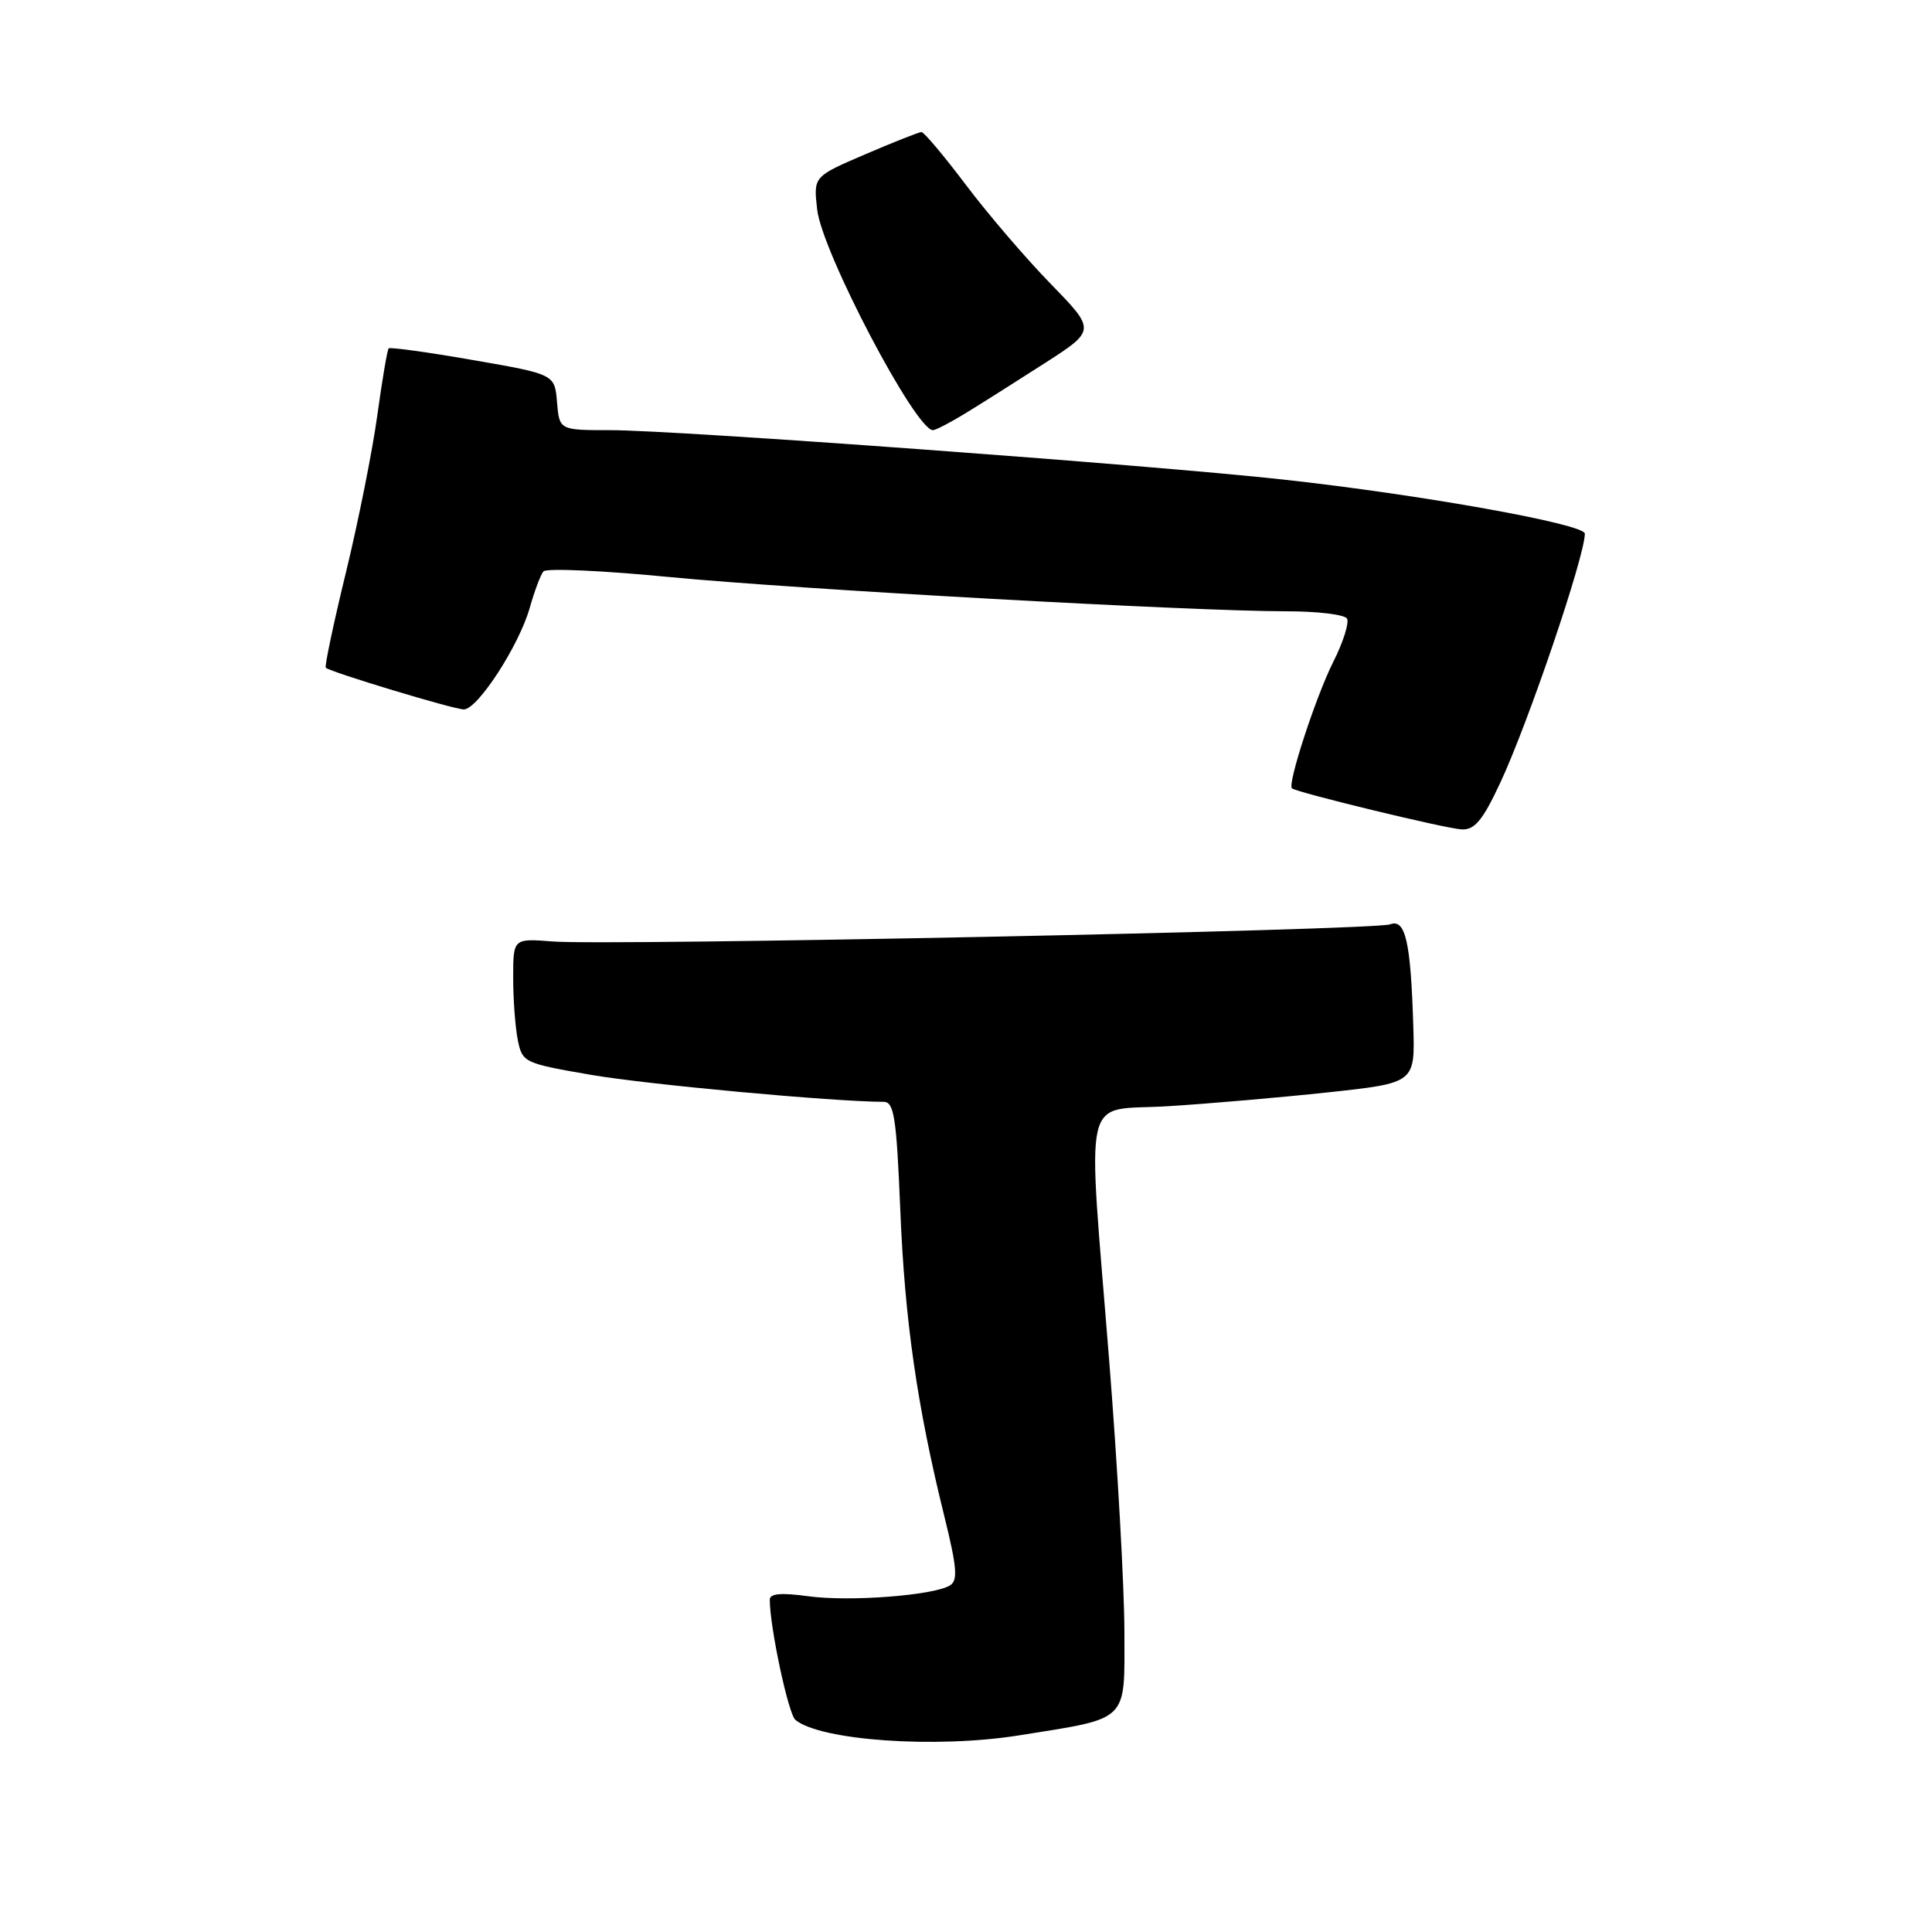 <?xml version="1.0" encoding="UTF-8" standalone="no"?>
<!DOCTYPE svg PUBLIC "-//W3C//DTD SVG 1.1//EN" "http://www.w3.org/Graphics/SVG/1.1/DTD/svg11.dtd" >
<svg xmlns="http://www.w3.org/2000/svg" xmlns:xlink="http://www.w3.org/1999/xlink" version="1.1" viewBox="0 0 256 256">
 <g >
 <path fill="currentColor"
d=" M 135.00 229.95 C 149.76 227.59 149.00 228.33 148.99 216.21 C 148.98 210.32 148.08 194.25 146.99 180.50 C 144.06 143.54 143.20 147.30 154.75 146.58 C 160.11 146.25 169.68 145.42 176.00 144.74 C 187.50 143.50 187.50 143.50 187.27 136.00 C 186.93 124.76 186.23 121.70 184.19 122.48 C 182.15 123.27 80.72 125.34 73.25 124.75 C 68.00 124.34 68.00 124.34 68.00 129.54 C 68.00 132.41 68.27 136.12 68.61 137.80 C 69.21 140.79 69.43 140.89 78.36 142.43 C 85.80 143.71 110.41 145.98 117.10 146.00 C 118.47 146.00 118.79 148.09 119.29 160.25 C 119.88 174.93 121.52 186.31 125.12 200.88 C 126.80 207.68 126.95 209.41 125.88 210.07 C 123.72 211.41 112.55 212.26 107.09 211.51 C 103.51 211.02 102.00 211.15 102.00 211.96 C 102.00 215.58 104.46 227.14 105.40 227.90 C 108.76 230.64 124.03 231.70 135.00 229.95 Z  M 198.78 103.75 C 202.51 95.78 210.00 73.71 210.00 70.71 C 210.00 69.44 188.26 65.54 170.00 63.54 C 152.33 61.60 89.65 57.00 80.93 57.00 C 74.12 57.00 74.12 57.00 73.81 53.30 C 73.50 49.59 73.50 49.59 62.67 47.71 C 56.72 46.67 51.69 45.98 51.50 46.16 C 51.32 46.35 50.64 50.33 50.00 55.00 C 49.36 59.68 47.49 69.05 45.84 75.84 C 44.19 82.62 42.99 88.31 43.17 88.48 C 43.82 89.07 60.13 94.00 61.46 94.00 C 63.29 94.00 68.77 85.55 70.19 80.55 C 70.82 78.32 71.64 76.14 72.01 75.71 C 72.38 75.27 79.85 75.60 88.59 76.45 C 105.42 78.08 158.01 81.00 170.49 81.00 C 174.55 81.00 178.15 81.43 178.48 81.96 C 178.80 82.49 177.99 85.08 176.66 87.71 C 174.35 92.31 170.55 103.95 171.19 104.46 C 171.90 105.03 191.67 109.82 193.68 109.90 C 195.40 109.98 196.46 108.71 198.78 103.75 Z  M 127.88 54.79 C 129.87 53.58 134.58 50.60 138.36 48.17 C 145.21 43.77 145.21 43.77 139.24 37.63 C 135.95 34.26 130.89 28.35 127.99 24.50 C 125.08 20.65 122.44 17.50 122.10 17.50 C 121.77 17.50 118.41 18.83 114.64 20.45 C 107.78 23.39 107.78 23.39 108.28 27.77 C 108.91 33.38 121.31 57.00 123.62 57.00 C 123.97 57.00 125.89 56.01 127.88 54.79 Z "/>
</g>
</svg>